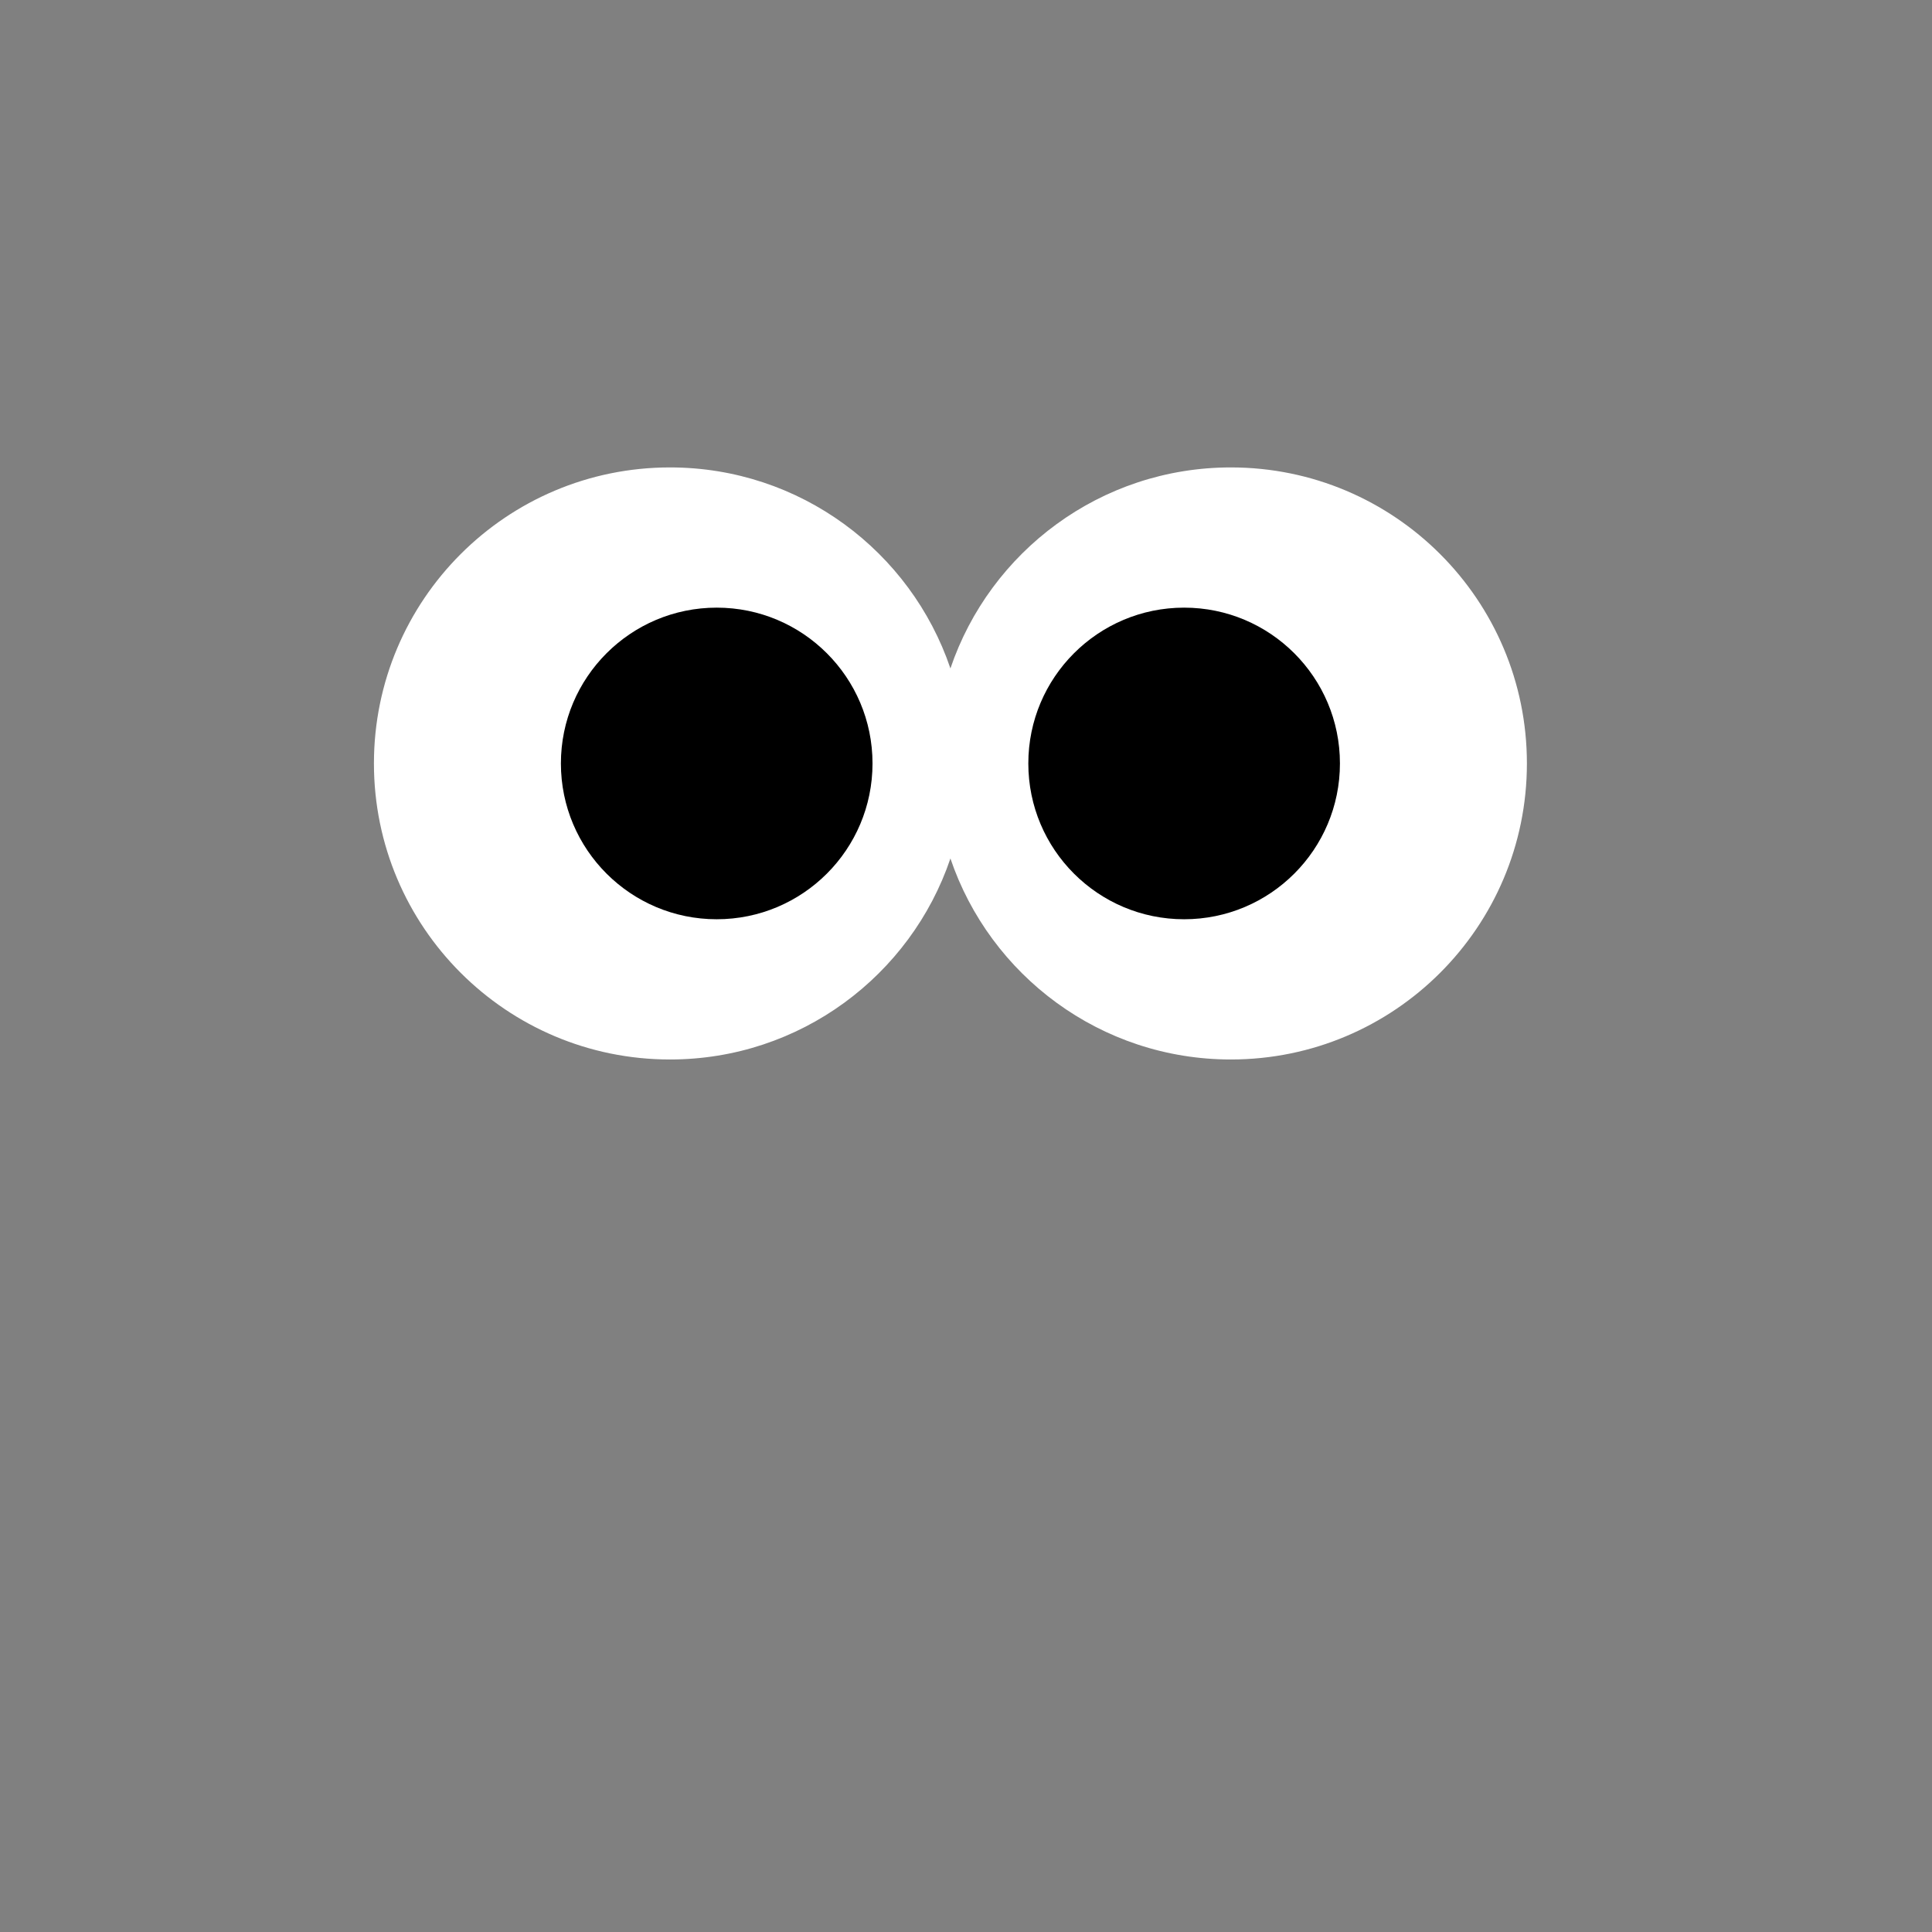 <svg width="124" height="124" viewBox="0 0 124 124" fill="none" xmlns="http://www.w3.org/2000/svg">
<rect x="0" y="0" width="124" height="124" fill="#808080" stroke="none"/>
<path fill-rule="evenodd" clip-rule="evenodd" d="M61 55.099C58.459 62.601 51.36 68 43 68C32.507 68 24 59.493 24 49C24 38.507 32.507 30 43 30C51.36 30 58.459 35.399 61 42.901C63.541 35.399 70.64 30 79 30C89.493 30 98 38.507 98 49C98 59.493 89.493 68 79 68C70.64 68 63.541 62.601 61 55.099Z" fill="white"/>
<circle cx="46" cy="49" r="10" fill="black"/>
<circle cx="76" cy="49" r="10" fill="black"/>
</svg>
